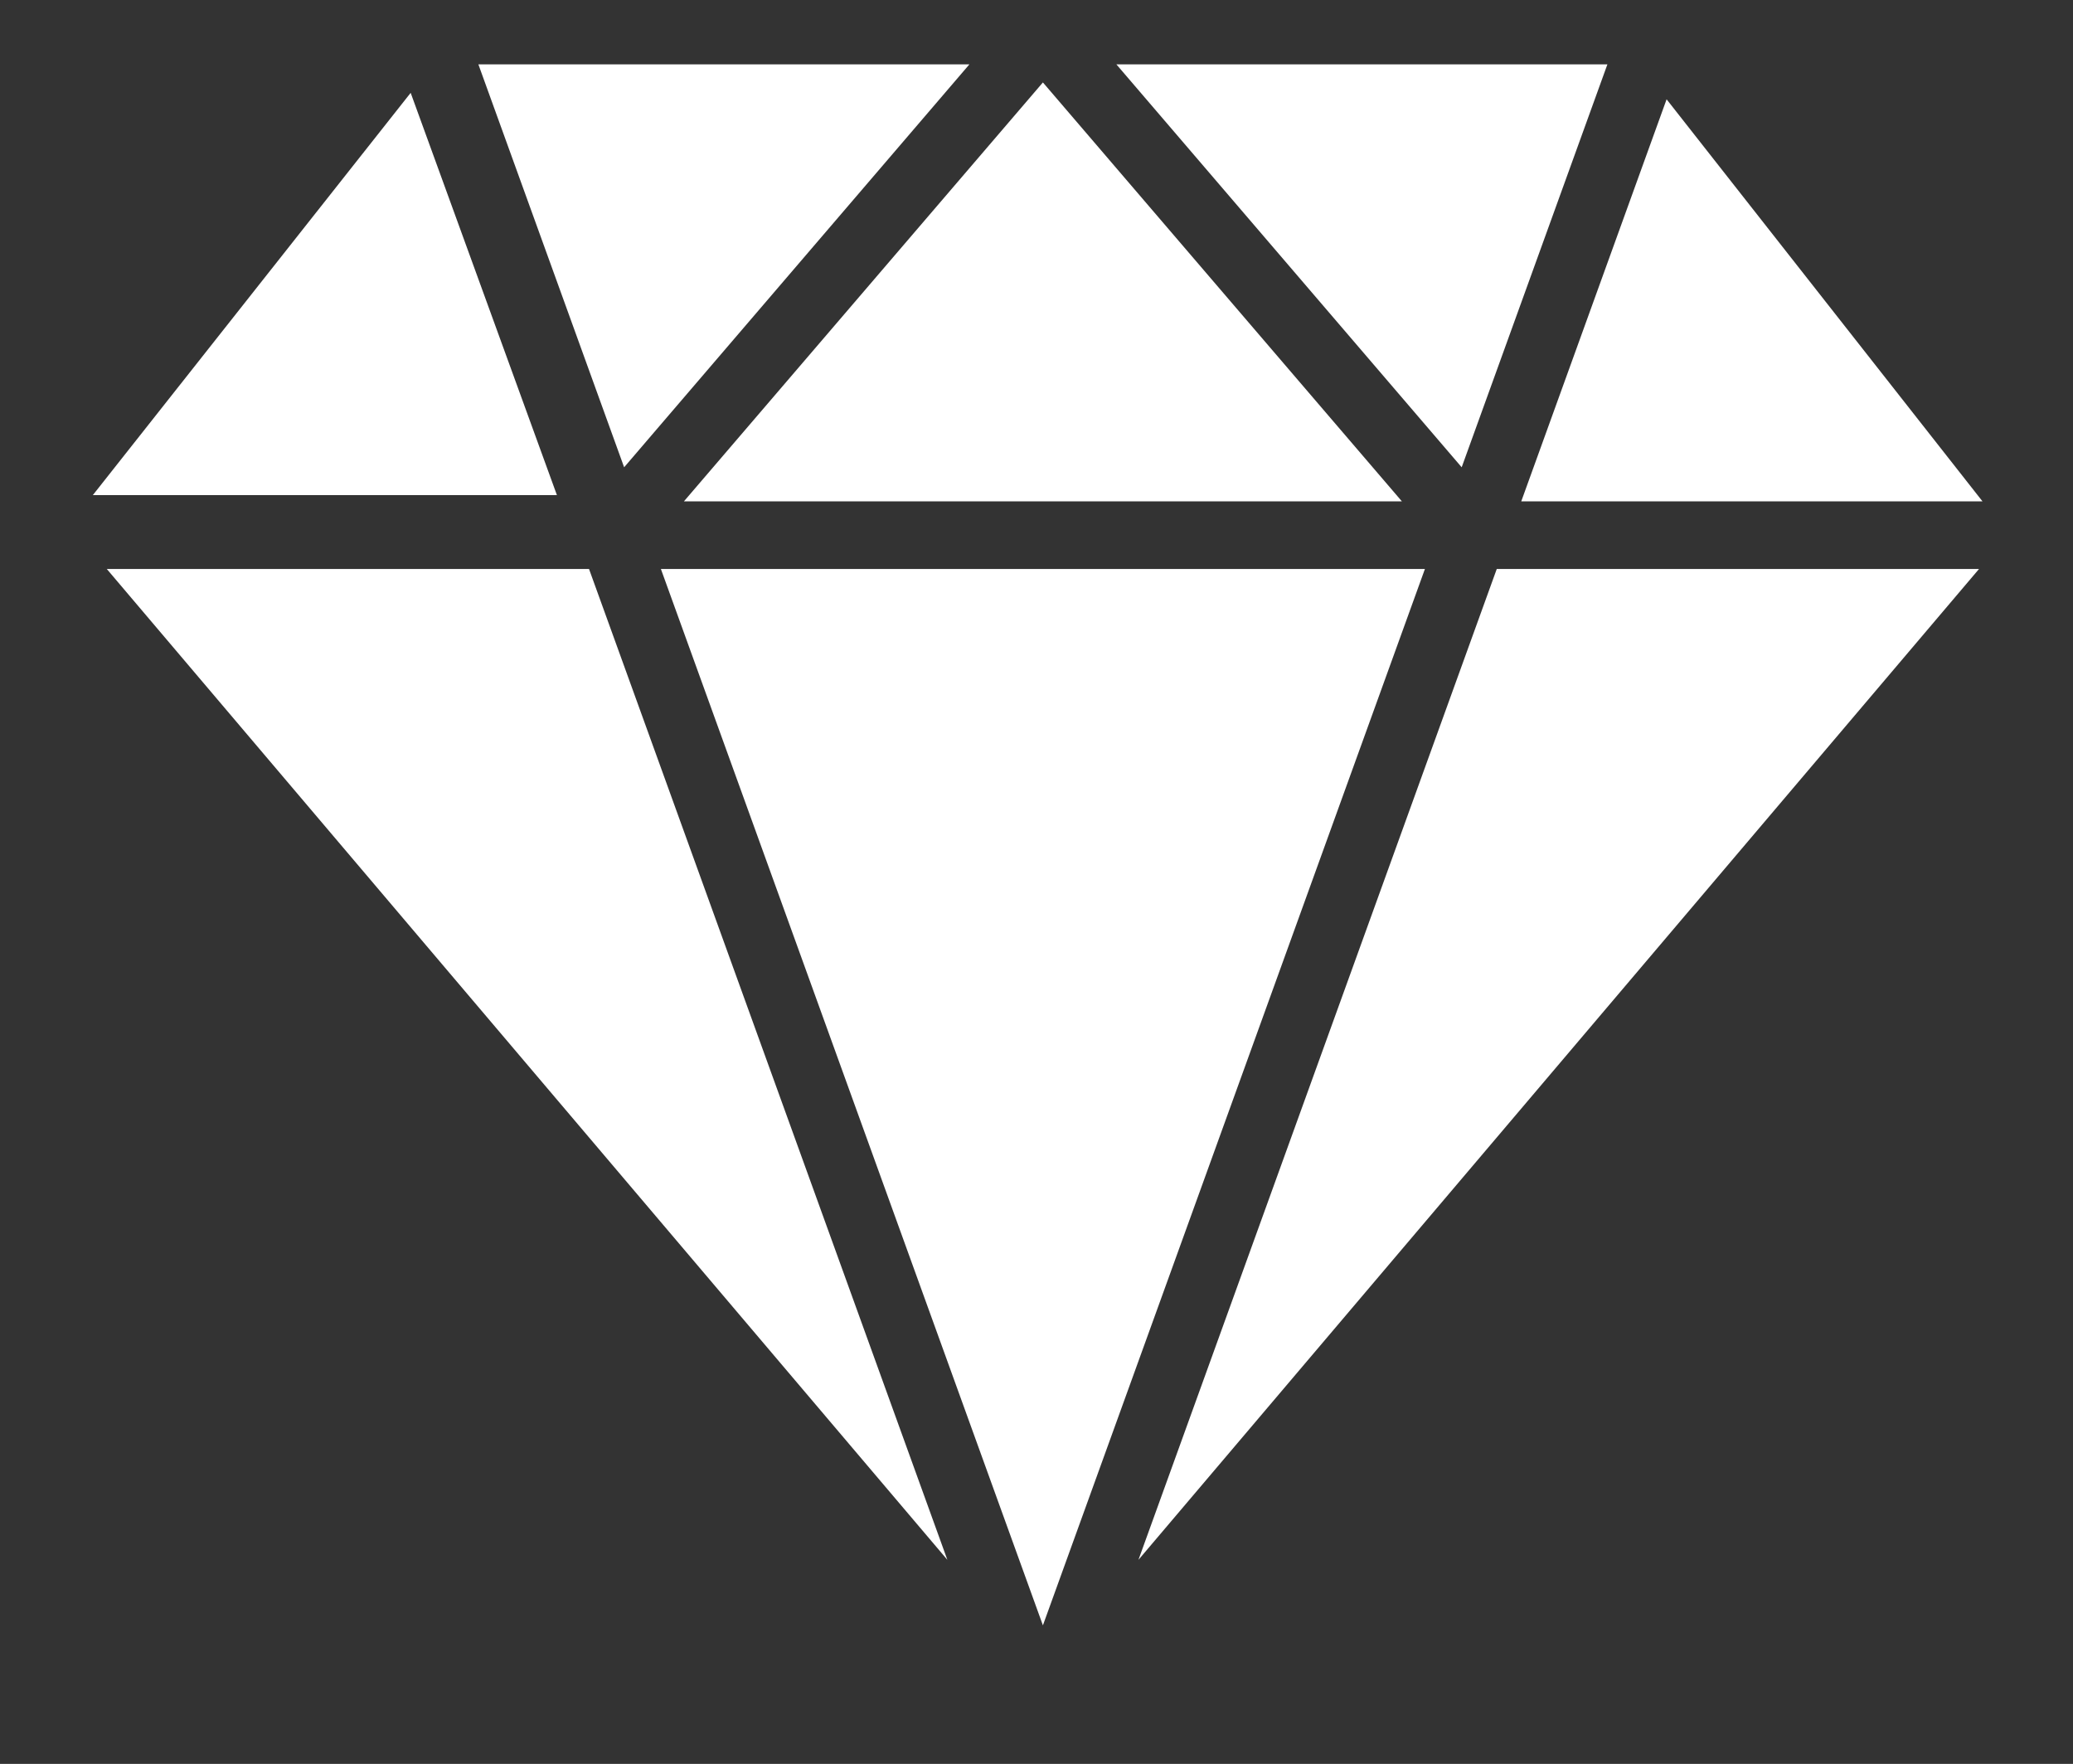 <svg width="67" height="57" viewBox="0 0 67 57" fill="none" xmlns="http://www.w3.org/2000/svg">
<rect x="0" y="0" width="67" height="57" fill="#333333" stroke="none"/>
<path d="M19.037 18.386L30.619 50.406L3.451 18.386H19.037Z" fill="white"/>
<path d="M31.332 2.079L20.172 15.1L15.461 2.079H31.332Z" fill="white"/>
<path d="M51.952 2.079L47.242 15.1L36.081 2.079H51.952Z" fill="white"/>
<path d="M63.963 18.386L36.795 50.406L48.376 18.386H63.963Z" fill="white"/>
<path d="M53.865 3.209L64.075 16.202H49.167L53.865 3.209Z" fill="white"/>
<path d="M46.054 18.386L33.707 52.523L21.36 18.386H46.054Z" fill="white"/>
<path d="M33.707 2.664L45.31 16.202H22.104L33.707 2.664Z" fill="white"/>
<path d="M13.273 3L18 16H3L13.273 3Z" fill="white"/>
</svg>
